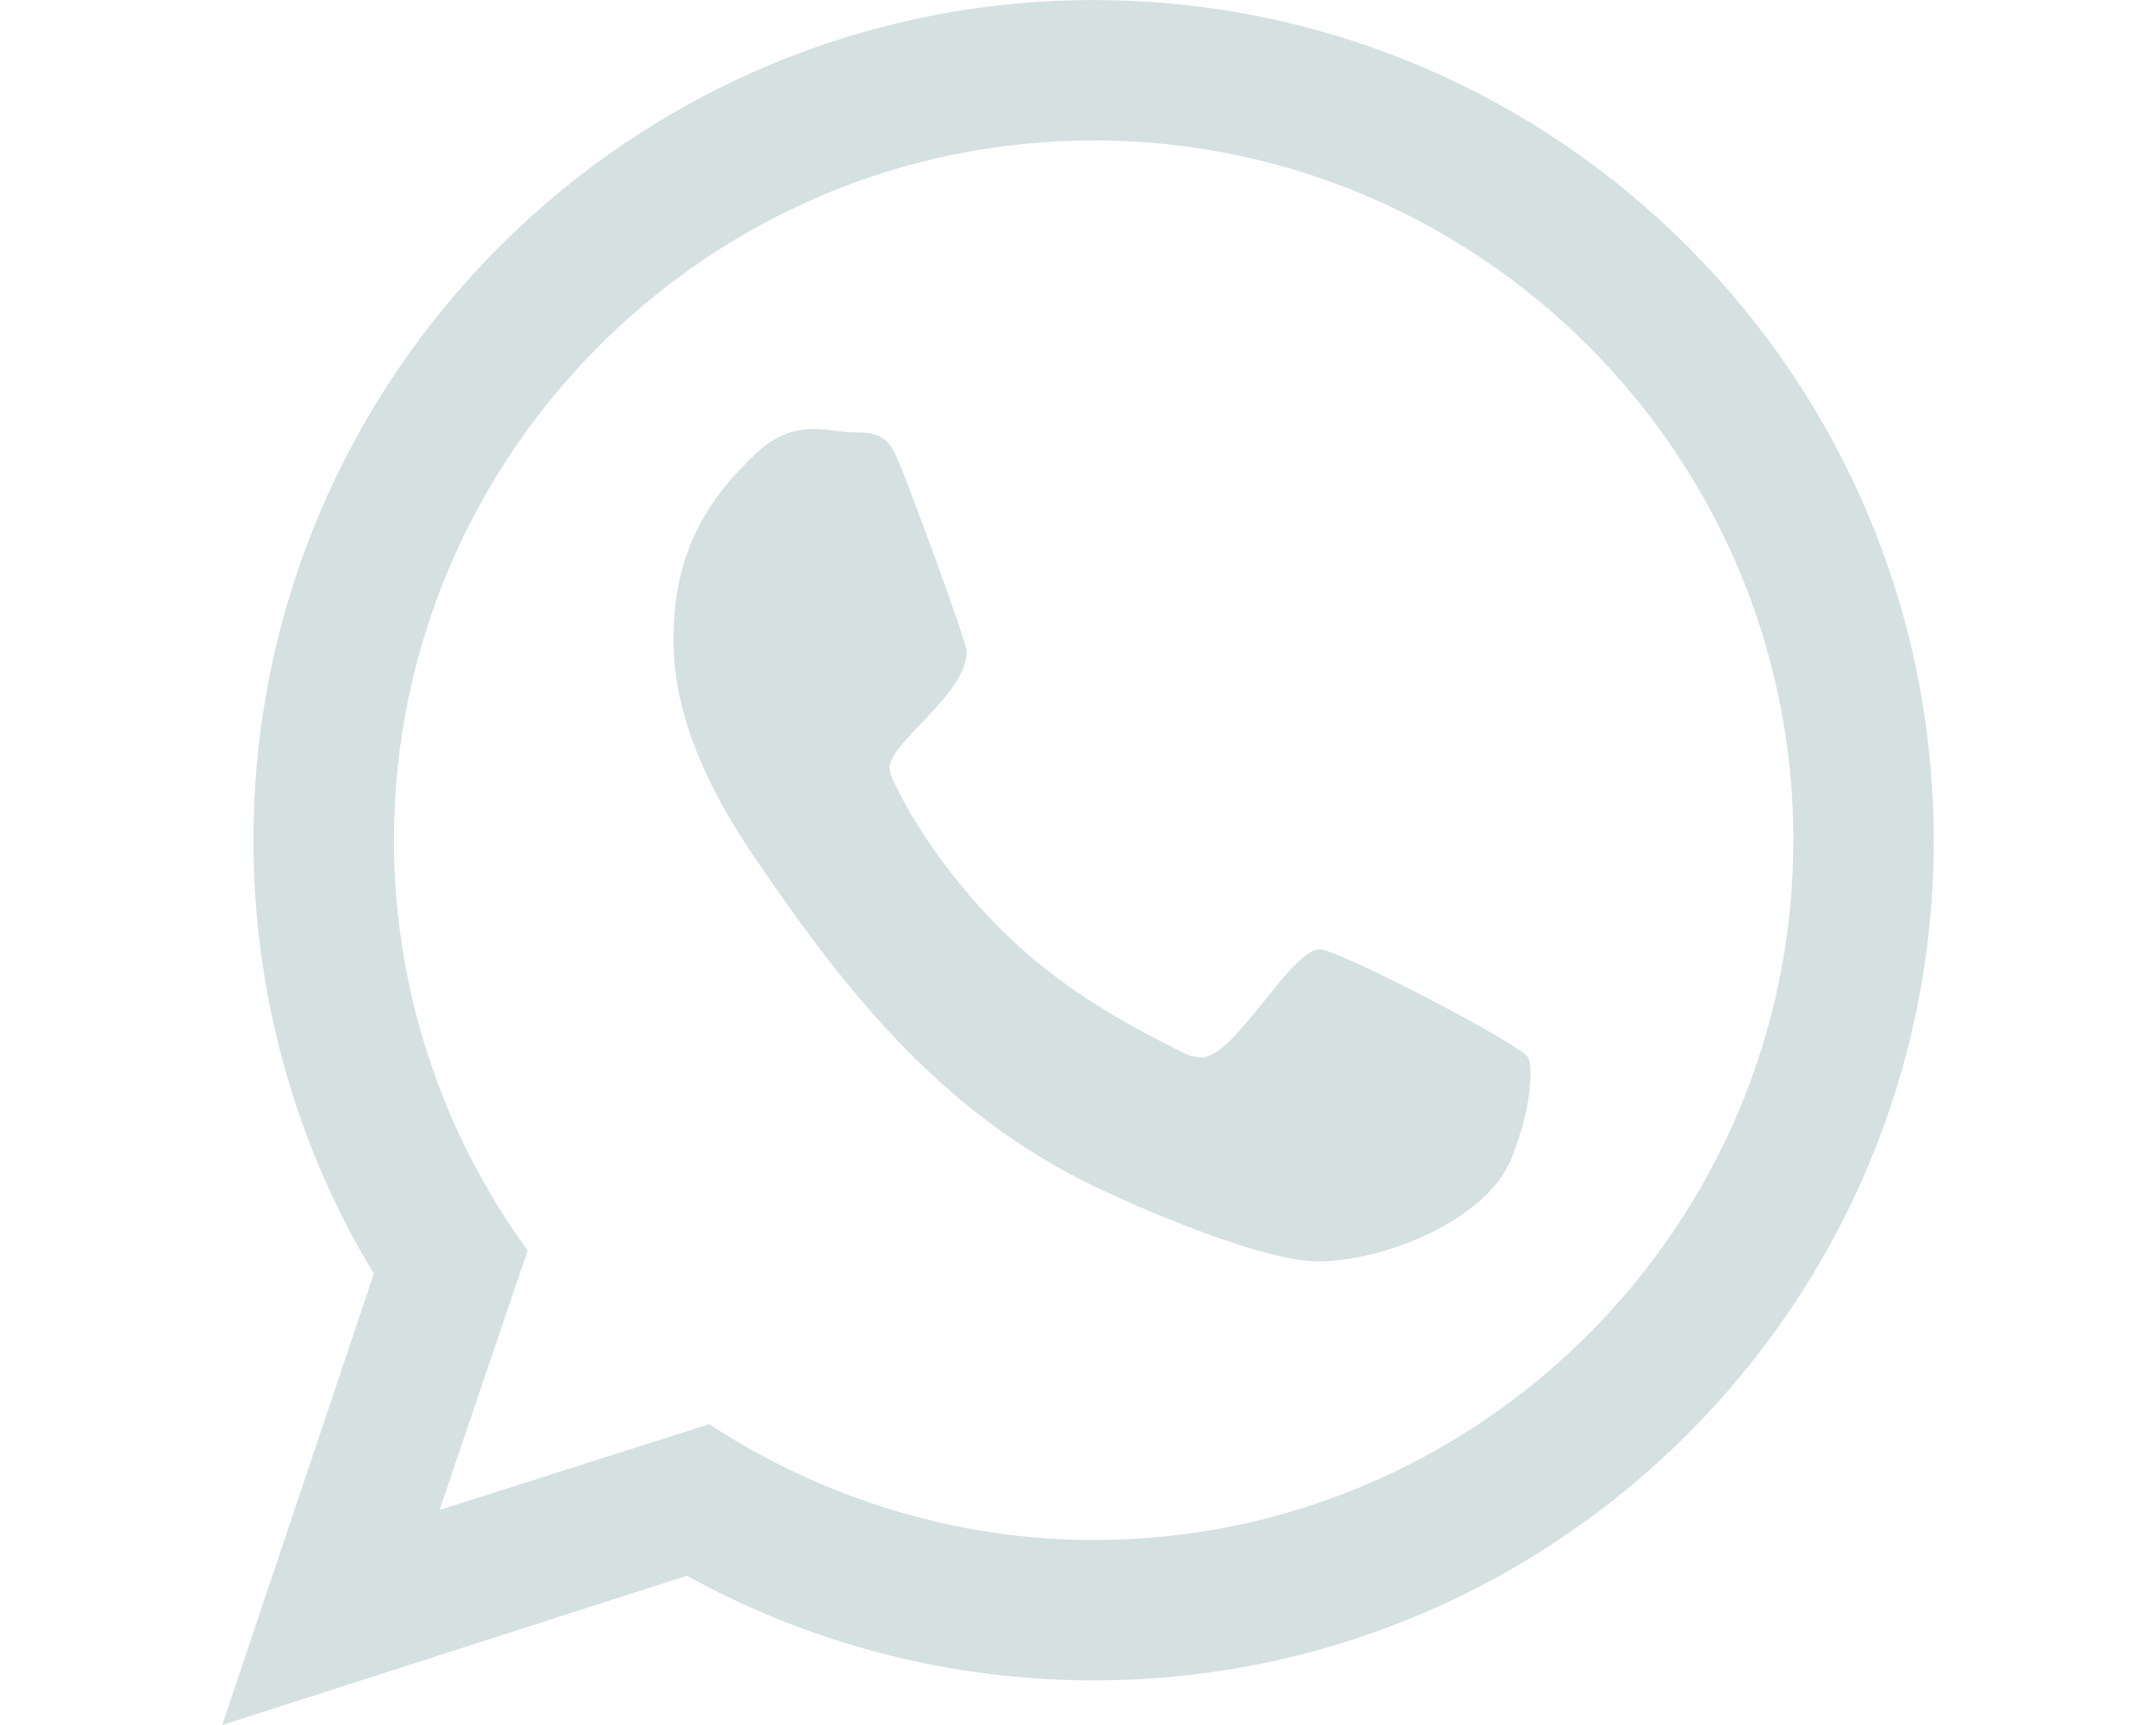 <?xml version="1.0" encoding="utf-8"?>
<svg version="1.1" xmlns="http://www.w3.org/2000/svg" width="40" height="32" viewBox="0 0 40 32">
<title>wa</title>
<style type="text/css">
	.st0{fill:#d5e1e1;}
</style>
<path class="st0" d="M35.877 15.587c0 8.6-6.987 15.586-15.587 15.586-2.626 0-5.23-0.661-7.546-1.942l-8.621 2.77 2.813-8.373c-1.469-2.418-2.234-5.208-2.234-8.040 0-8.6 6.989-15.587 15.587-15.587 8.6 0 15.587 6.987 15.587 15.587zM33.272 15.587c0-7.154-5.83-12.982-12.982-12.982s-12.981 5.829-12.981 12.982c0 2.728 0.867 5.395 2.48 7.608l-1.634 4.816 5.003-1.592c2.107 1.386 4.61 2.15 7.131 2.15 7.152-0.002 12.982-5.83 12.982-12.982zM28.352 19.618c0.042 0.102 0.042 0.227 0.042 0.309 0 0.517-0.166 1.096-0.354 1.571-0.475 1.158-2.397 1.902-3.576 1.902-0.99 0-3.037-0.867-3.926-1.282-2.957-1.344-4.797-3.638-6.573-6.264-0.787-1.157-1.49-2.582-1.467-4.010v-0.165c0.040-1.365 0.538-2.336 1.528-3.267 0.31-0.29 0.64-0.454 1.075-0.454 0.248 0 0.498 0.062 0.766 0.062 0.558 0 0.661 0.166 0.869 0.702 0.144 0.35 1.198 3.163 1.198 3.37 0 0.786-1.427 1.674-1.427 2.149 0 0.102 0.040 0.206 0.102 0.31 0.454 0.971 1.323 2.088 2.109 2.832 0.95 0.909 1.965 1.509 3.12 2.088 0.146 0.082 0.291 0.144 0.456 0.144 0.619 0 1.653-2.005 2.19-2.005 0.35 0.002 3.722 1.758 3.867 2.006z"></path>
</svg>
